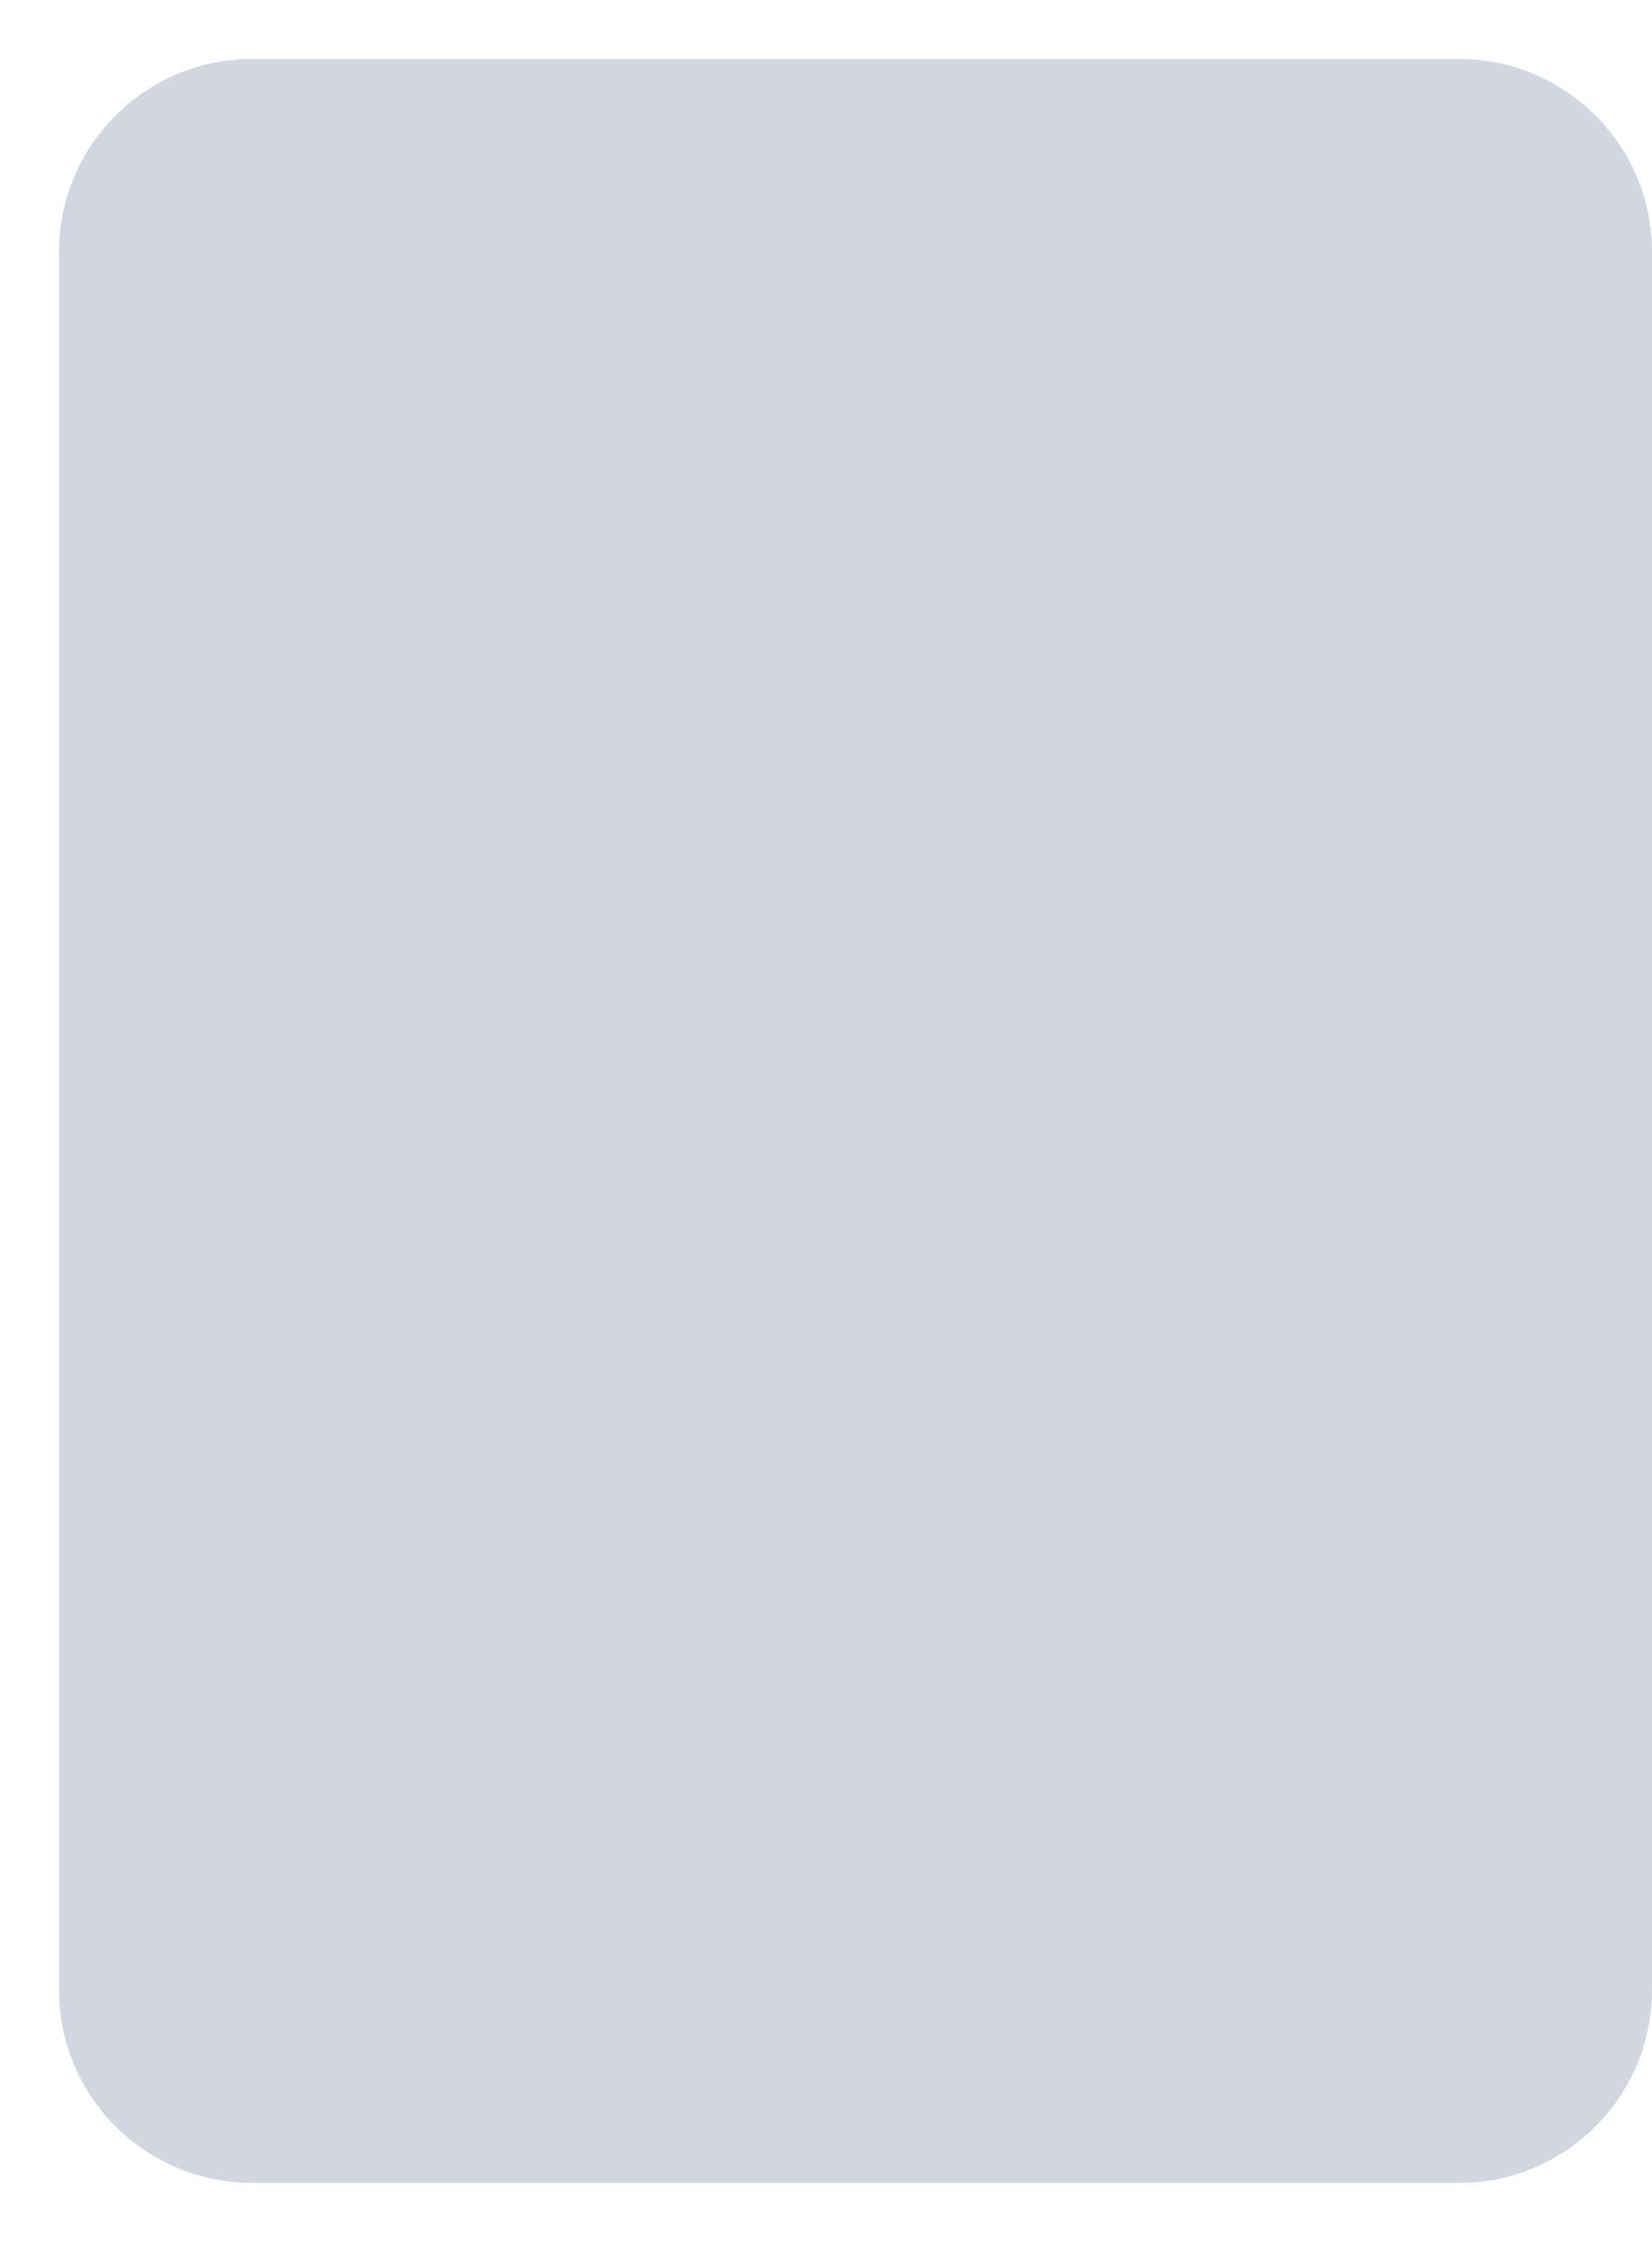 <svg width="14" height="19" viewBox="0 0 14 19" fill="none" xmlns="http://www.w3.org/2000/svg">
<path d="M2.136 18.5H12.364C13.268 18.5 14 17.768 14 16.864L14 2.136C14 1.232 13.268 0.5 12.364 0.5H2.136C1.232 0.5 0.5 1.232 0.5 2.136L0.5 16.864C0.5 17.768 1.232 18.5 2.136 18.5Z" fill="#D2D6E1"/>
</svg>
